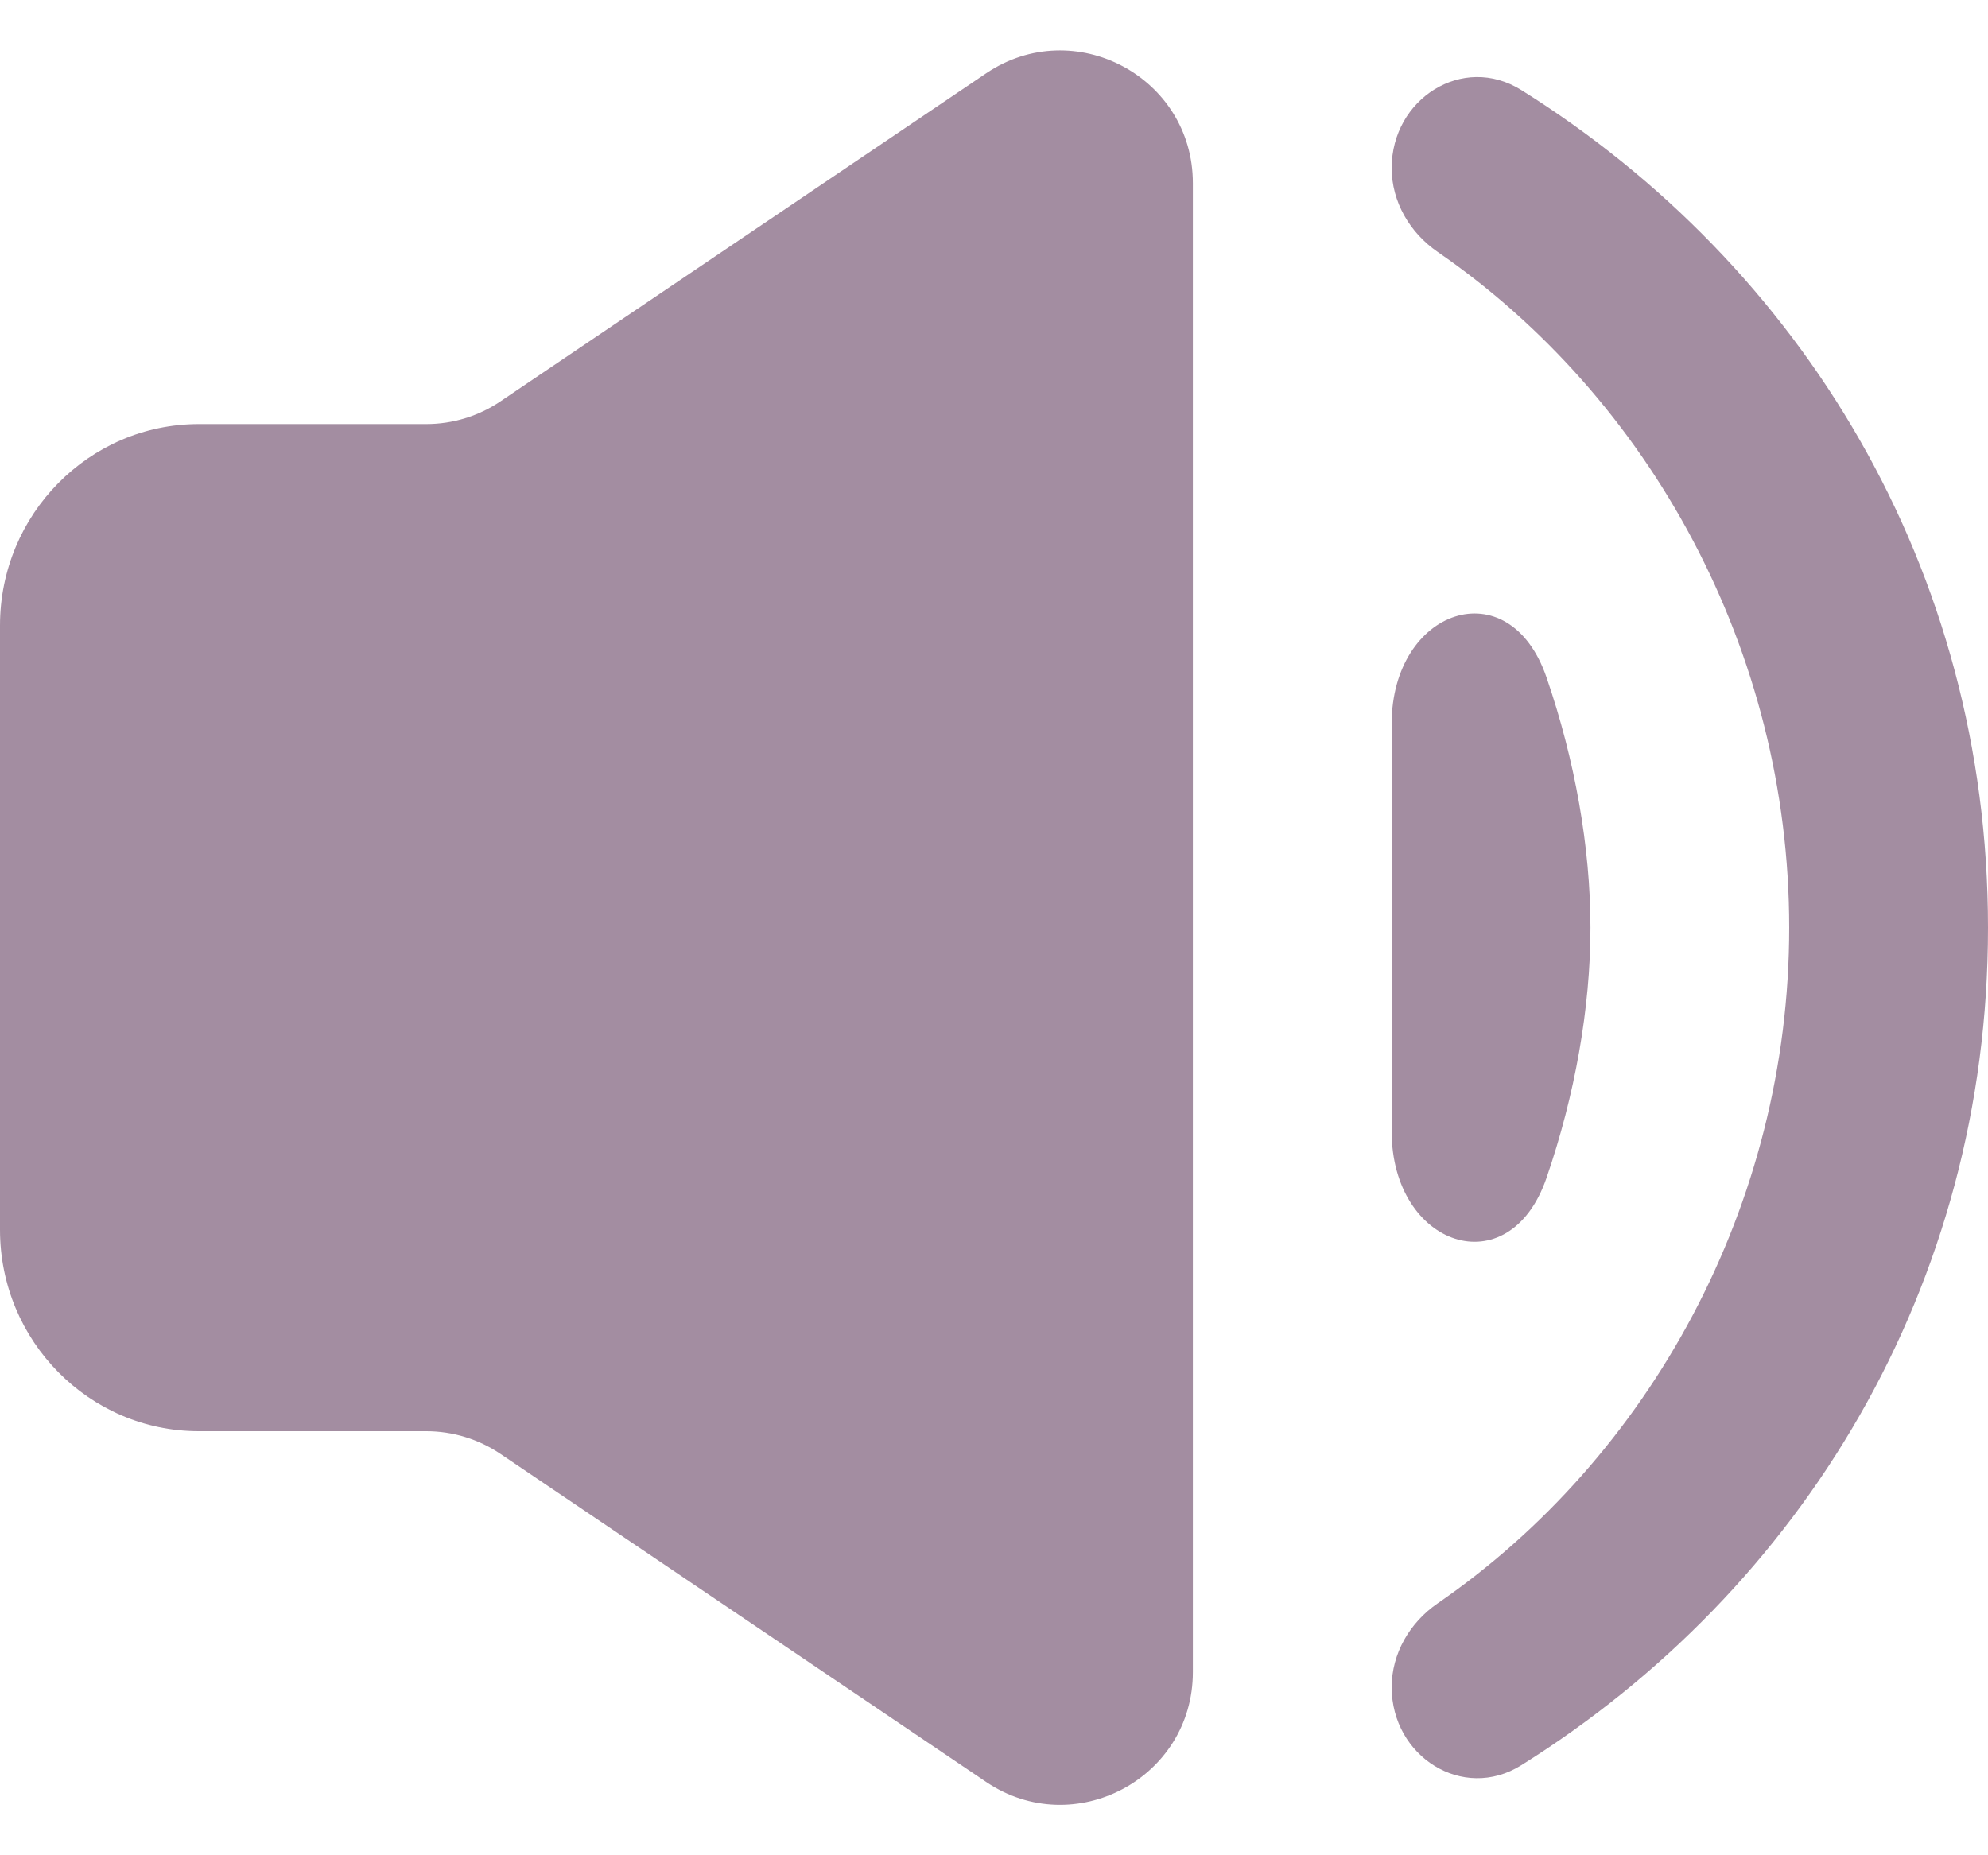 <svg width="30" height="28" viewBox="0 0 30 28" fill="none" xmlns="http://www.w3.org/2000/svg">
<path d="M21.001 25.464C21.001 26.506 22.073 27.194 22.957 26.641C27.183 23.998 30 19.42 30 14C30 8.58 27.183 4.002 22.957 1.359C22.073 0.806 21.001 1.493 21.001 2.536V2.536C21.001 3.046 21.275 3.513 21.695 3.802C24.891 6.003 27 9.808 27 14C27 18.192 24.891 21.997 21.695 24.198C21.275 24.487 21.001 24.954 21.001 25.464V25.464Z" fill="#A38DA1"/>
<path d="M23.337 10.221C22.772 8.579 21.001 9.187 21.001 10.924V17.076C21.001 18.813 22.772 19.421 23.337 17.779C23.765 16.537 24.001 15.213 24.001 14C24.001 12.787 23.765 11.463 23.337 10.221ZM3 21.6H6.434C6.833 21.6 7.223 21.72 7.553 21.943L14.881 26.893C16.21 27.79 18.001 26.838 18.001 25.236V2.764C18.001 1.162 16.21 0.21 14.881 1.107L7.553 6.057C7.223 6.28 6.833 6.4 6.434 6.4H3C1.346 6.4 0 7.763 0 9.44V18.56C0 20.237 1.346 21.6 3 21.6Z" fill="#A38DA1"/>
</svg>
